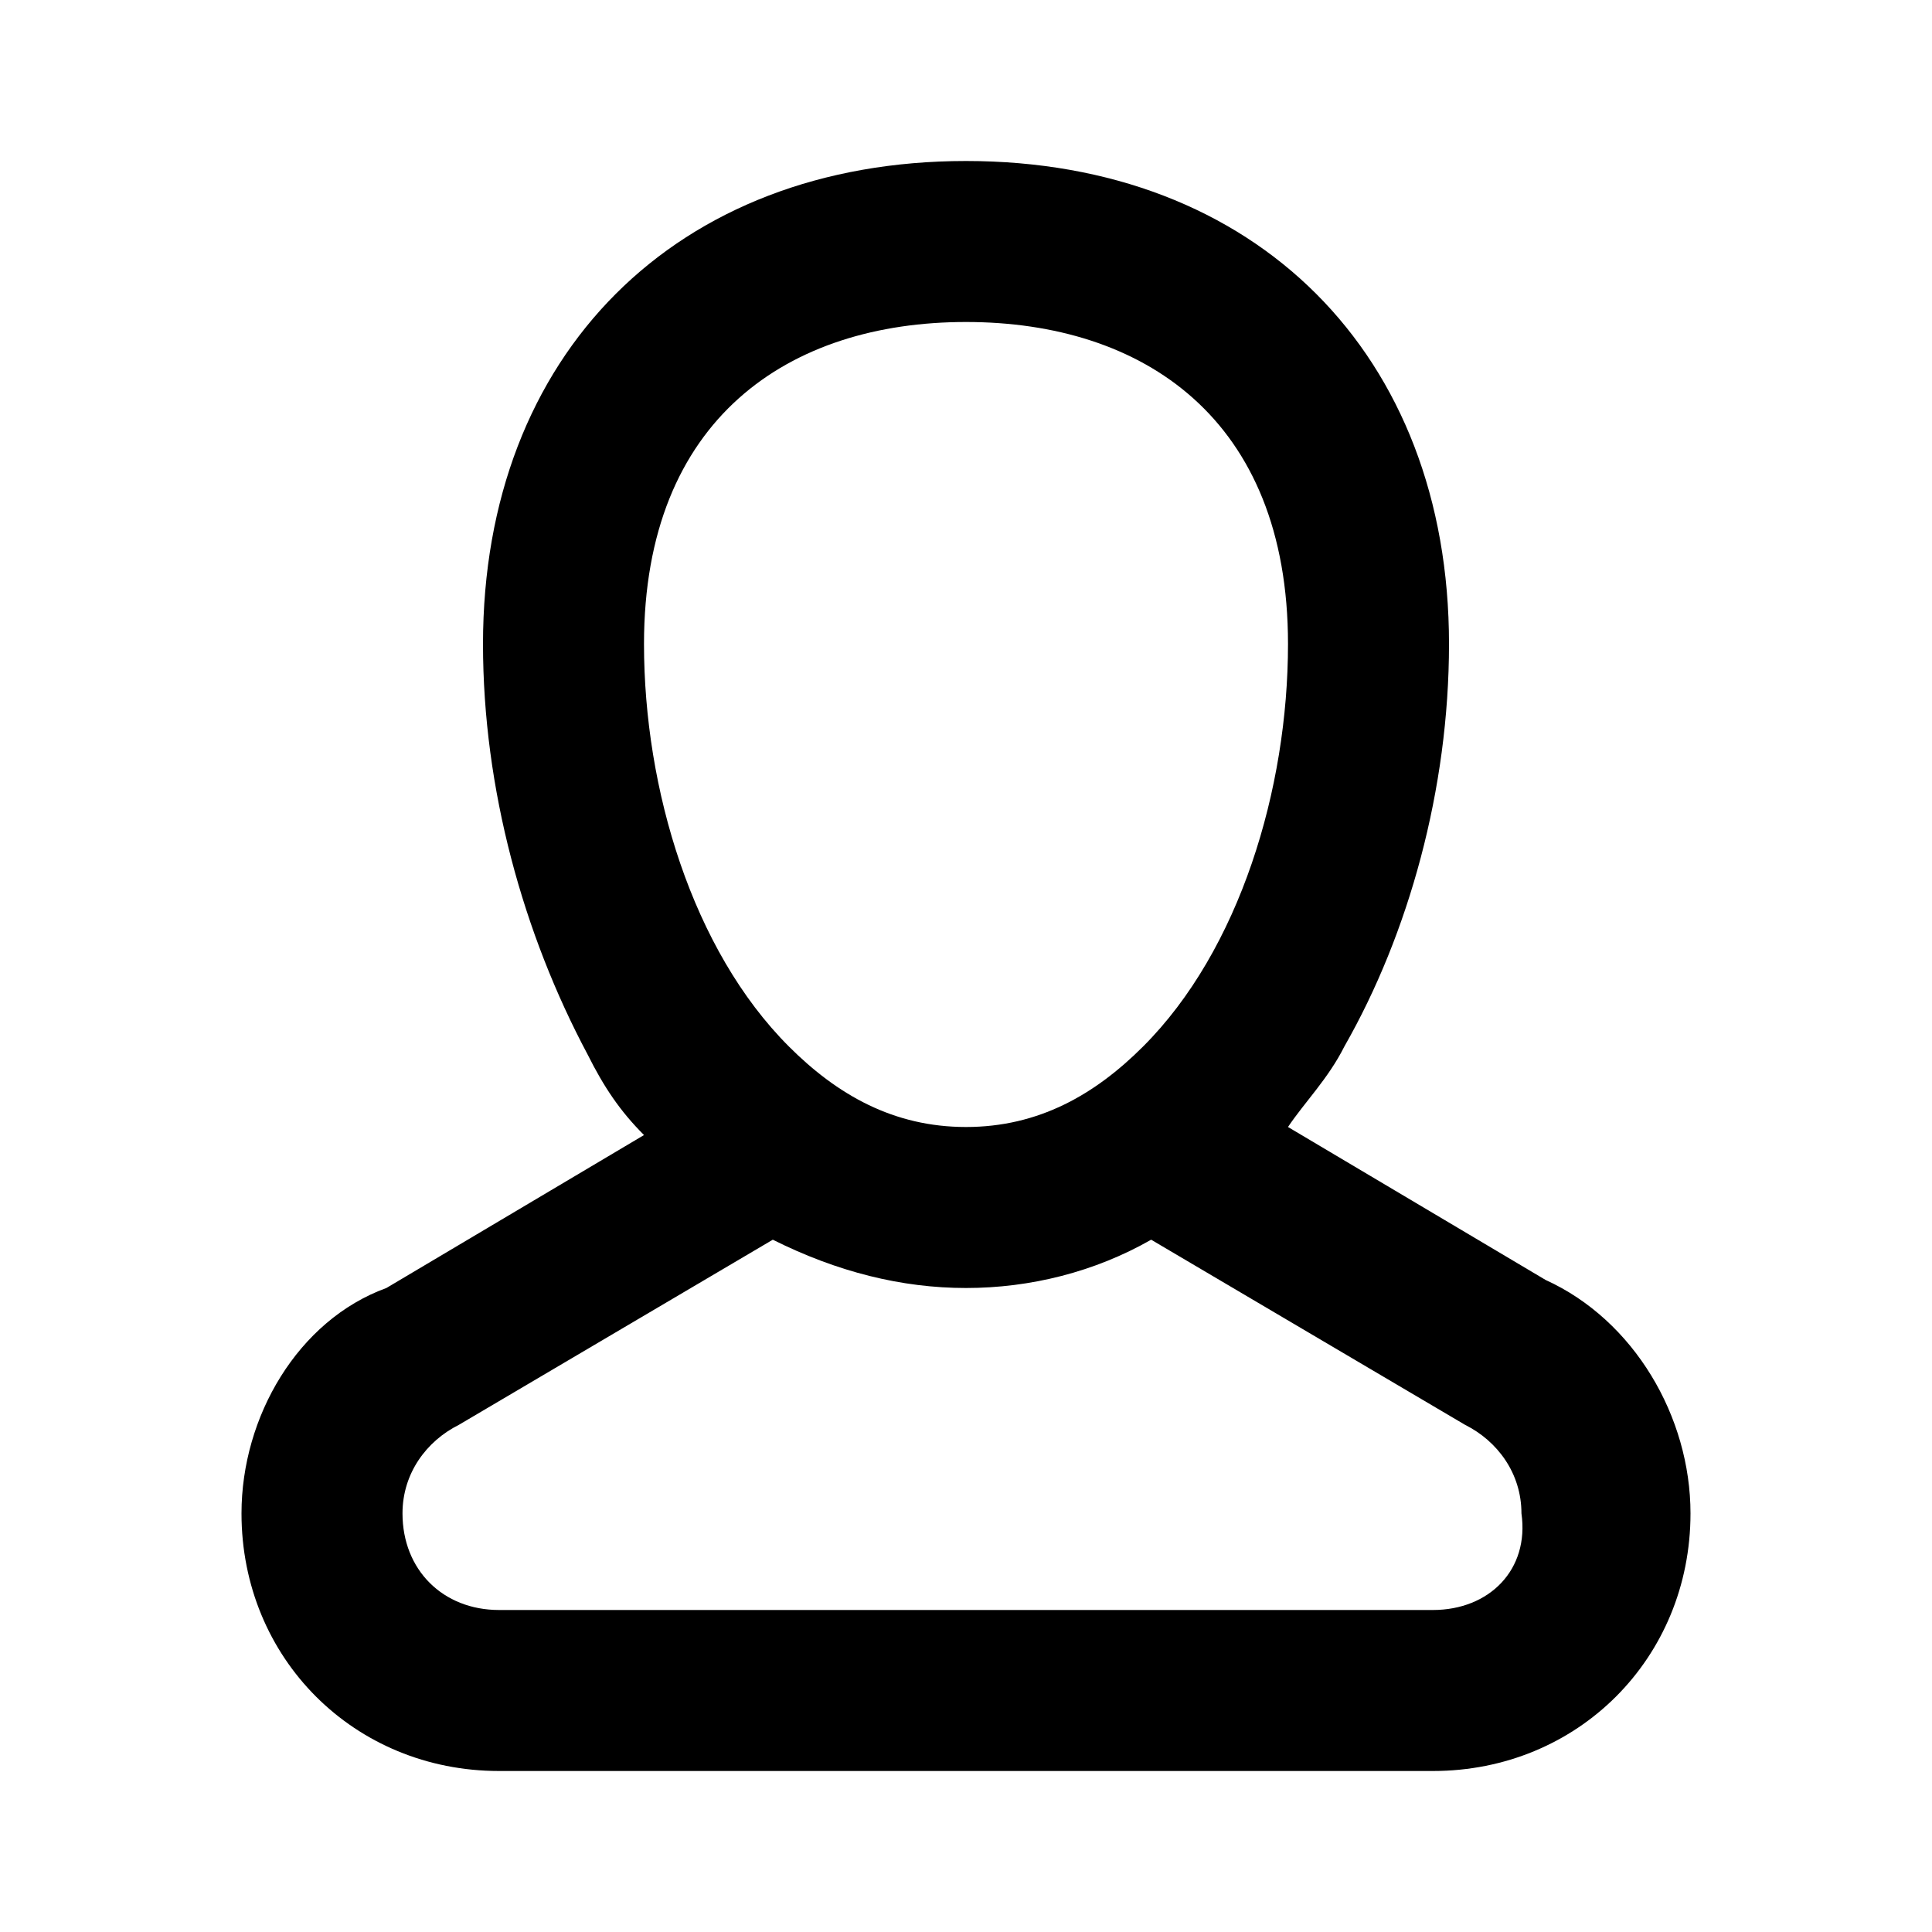 <svg xmlns="http://www.w3.org/2000/svg" width="24" height="24" viewBox="0 0 24 24"><path d="M19.2,15.9L16,14c0.2-0.3,0.5-0.6,0.7-1c0.8-1.4,1.3-3.2,1.3-5c0-3.6-2.4-6-6-6S6,4.4,6,8c0,1.8,0.5,3.6,1.3,5.1	c0.2,0.4,0.4,0.7,0.7,1L4.8,16C3.7,16.4,3,17.6,3,18.8C3,20.6,4.4,22,6.2,22h11.6c1.8,0,3.2-1.4,3.2-3.2	C21,17.6,20.3,16.4,19.2,15.9z M8,8c0-2.8,1.8-4,4-4s4,1.2,4,4c0,1.8-0.6,3.8-1.8,5c-0.6,0.6-1.3,1-2.2,1s-1.6-0.4-2.2-1	C8.6,11.8,8,9.8,8,8z M17.8,20H6.2C5.5,20,5,19.5,5,18.8c0-0.5,0.3-0.9,0.7-1.1l3.9-2.3c0.8,0.4,1.6,0.6,2.4,0.6s1.6-0.2,2.3-0.6	l3.9,2.3c0.4,0.2,0.7,0.6,0.7,1.1C19,19.5,18.5,20,17.8,20z"/></svg>